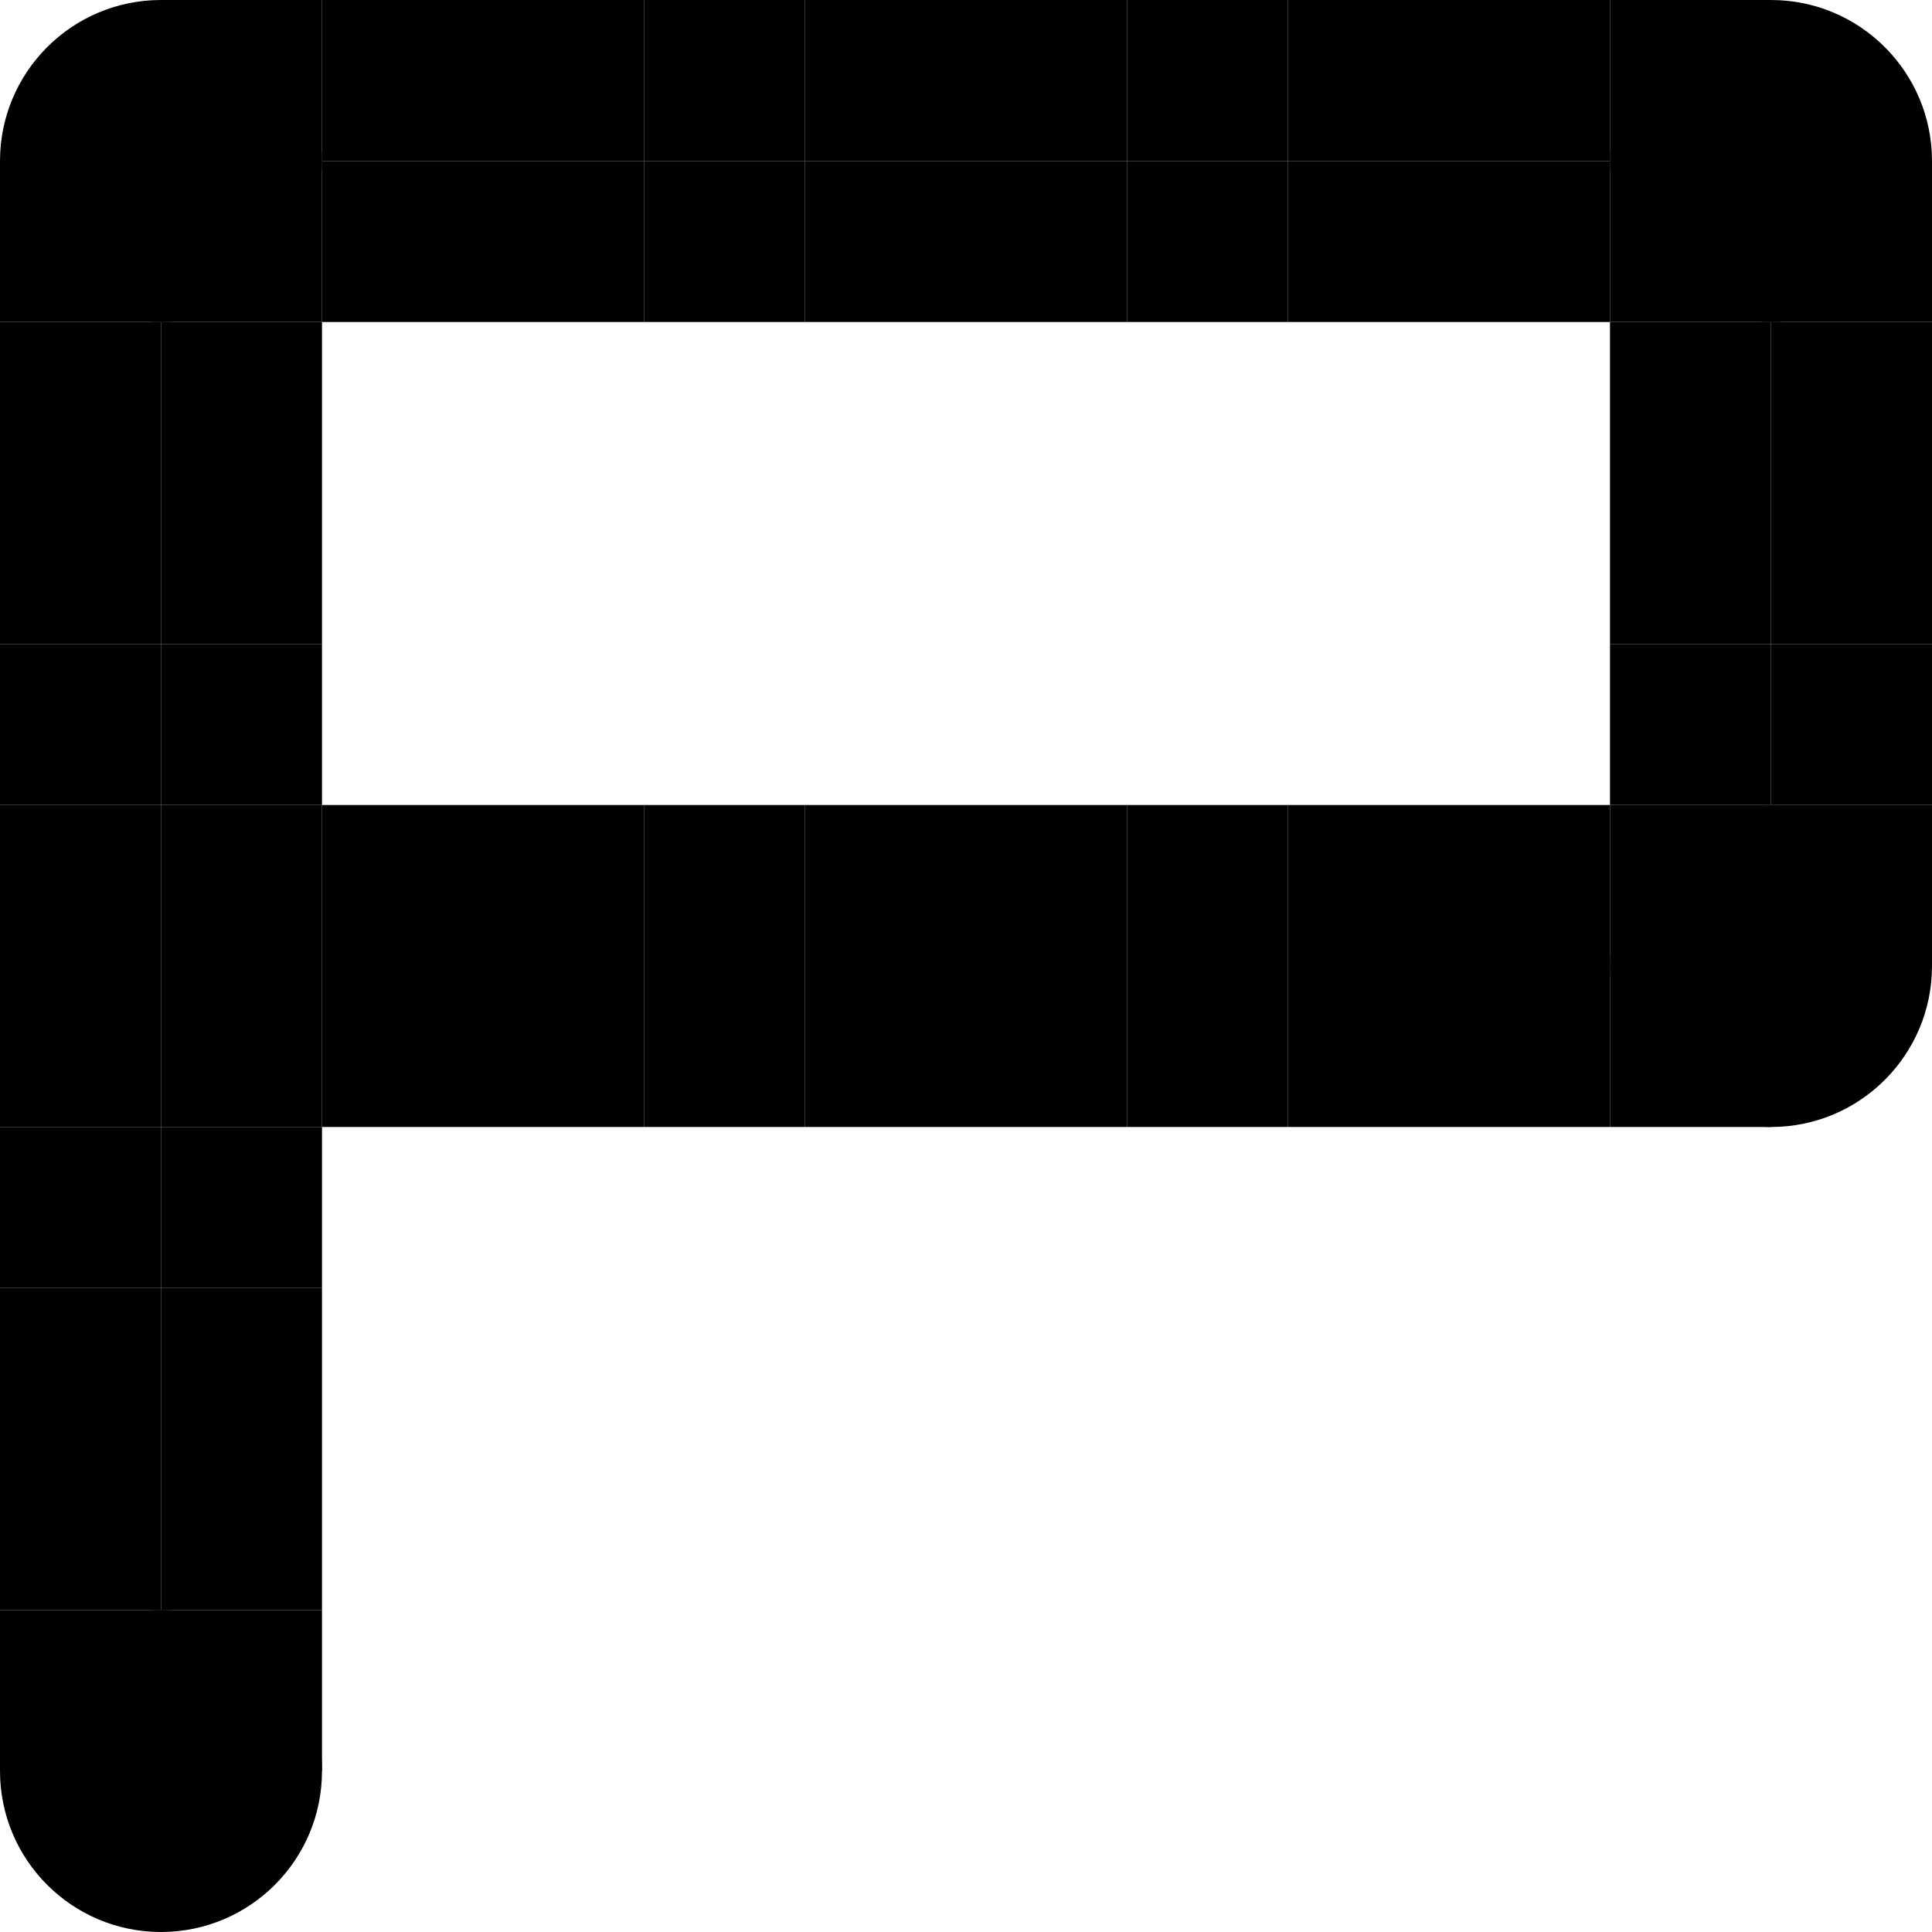 <svg width="240" height="240" viewBox="0 0 240 240" fill="none" xmlns="http://www.w3.org/2000/svg">
<path d="M0 40H20V60H0V40Z" fill="black"/>
<path d="M0 80H20V100H0V80Z" fill="black"/>
<path d="M0 120H20V140H0V120Z" fill="black"/>
<path d="M0 180H20V200H0V180Z" fill="black"/>
<path d="M0 20H20V40H0V20Z" fill="black"/>
<path d="M0 60H20V80H0V60Z" fill="black"/>
<path d="M0 100H20V120H0V100Z" fill="black"/>
<path d="M0 160H20V180H0V160Z" fill="black"/>
<path d="M0 140H20V160H0V140Z" fill="black"/>
<path d="M0 200H20V220H0V200Z" fill="black"/>
<path d="M80 0H100V20H80V0Z" fill="black"/>
<path d="M80 100H100V120H80V100Z" fill="black"/>
<path d="M80 20H100V40H80V20Z" fill="black"/>
<path d="M80 120H100V140H80V120Z" fill="black"/>
<path d="M40 0H60V20H40V0Z" fill="black"/>
<path d="M40 100H60V120H40V100Z" fill="black"/>
<path d="M40 20H60V40H40V20Z" fill="black"/>
<path d="M40 120H60V140H40V120Z" fill="black"/>
<path d="M120 0H140V20H120V0Z" fill="black"/>
<path d="M120 100H140V120H120V100Z" fill="black"/>
<path d="M120 20H140V40H120V20Z" fill="black"/>
<path d="M120 120H140V140H120V120Z" fill="black"/>
<path d="M180 0H200V20H180V0Z" fill="black"/>
<path d="M180 100H200V120H180V100Z" fill="black"/>
<path d="M180 20H200V40H180V20Z" fill="black"/>
<path d="M180 120H200V140H180V120Z" fill="black"/>
<path d="M20 0H40V20H20V0Z" fill="black"/>
<path d="M20 40H40V60H20V40Z" fill="black"/>
<path d="M20 80H40V100H20V80Z" fill="black"/>
<path d="M20 120H40V140H20V120Z" fill="black"/>
<path d="M20 180H40V200H20V180Z" fill="black"/>
<path d="M20 20H40V40H20V20Z" fill="black"/>
<path d="M20 60H40V80H20V60Z" fill="black"/>
<path d="M20 100H40V120H20V100Z" fill="black"/>
<path d="M20 160H40V180H20V160Z" fill="black"/>
<path d="M20 140H40V160H20V140Z" fill="black"/>
<path d="M20 200H40V220H20V200Z" fill="black"/>
<path d="M100 0H120V20H100V0Z" fill="black"/>
<path d="M100 100H120V120H100V100Z" fill="black"/>
<path d="M100 20H120V40H100V20Z" fill="black"/>
<path d="M100 120H120V140H100V120Z" fill="black"/>
<path d="M160 0H180V20H160V0Z" fill="black"/>
<path d="M160 100H180V120H160V100Z" fill="black"/>
<path d="M160 20H180V40H160V20Z" fill="black"/>
<path d="M160 120H180V140H160V120Z" fill="black"/>
<path d="M60 0H80V20H60V0Z" fill="black"/>
<path d="M60 100H80V120H60V100Z" fill="black"/>
<path d="M60 20H80V40H60V20Z" fill="black"/>
<path d="M60 120H80V140H60V120Z" fill="black"/>
<path d="M140 0H160V20H140V0Z" fill="black"/>
<path d="M140 100H160V120H140V100Z" fill="black"/>
<path d="M140 20H160V40H140V20Z" fill="black"/>
<path d="M140 120H160V140H140V120Z" fill="black"/>
<path d="M200 0H220V20H200V0Z" fill="black"/>
<path d="M200 100H220V120H200V100Z" fill="black"/>
<path d="M200 40H220V60H200V40Z" fill="black"/>
<path d="M200 80H220V100H200V80Z" fill="black"/>
<path d="M200 20H220V40H200V20Z" fill="black"/>
<path d="M200 120H220V140H200V120Z" fill="black"/>
<path d="M200 60H220V80H200V60Z" fill="black"/>
<path d="M220 100H240V120H220V100Z" fill="black"/>
<path d="M220 40H240V60H220V40Z" fill="black"/>
<path d="M220 80H240V100H220V80Z" fill="black"/>
<path d="M220 20H240V40H220V20Z" fill="black"/>
<path d="M220 60H240V80H220V60Z" fill="black"/>
<path d="M240 20C240 31.046 231.046 40 220 40C208.954 40 200 31.046 200 20C200 8.954 208.954 0 220 0C231.046 0 240 8.954 240 20Z" fill="black"/>
<path d="M240 120C240 131.046 231.046 140 220 140C208.954 140 200 131.046 200 120C200 108.954 208.954 100 220 100C231.046 100 240 108.954 240 120Z" fill="black"/>
<path d="M40 20C40 31.046 31.046 40 20 40C8.954 40 0 31.046 0 20C0 8.954 8.954 0 20 0C31.046 0 40 8.954 40 20Z" fill="black"/>
<path d="M40 220C40 231.046 31.046 240 20 240C8.954 240 0 231.046 0 220C0 208.954 8.954 200 20 200C31.046 200 40 208.954 40 220Z" fill="black"/>
</svg>
